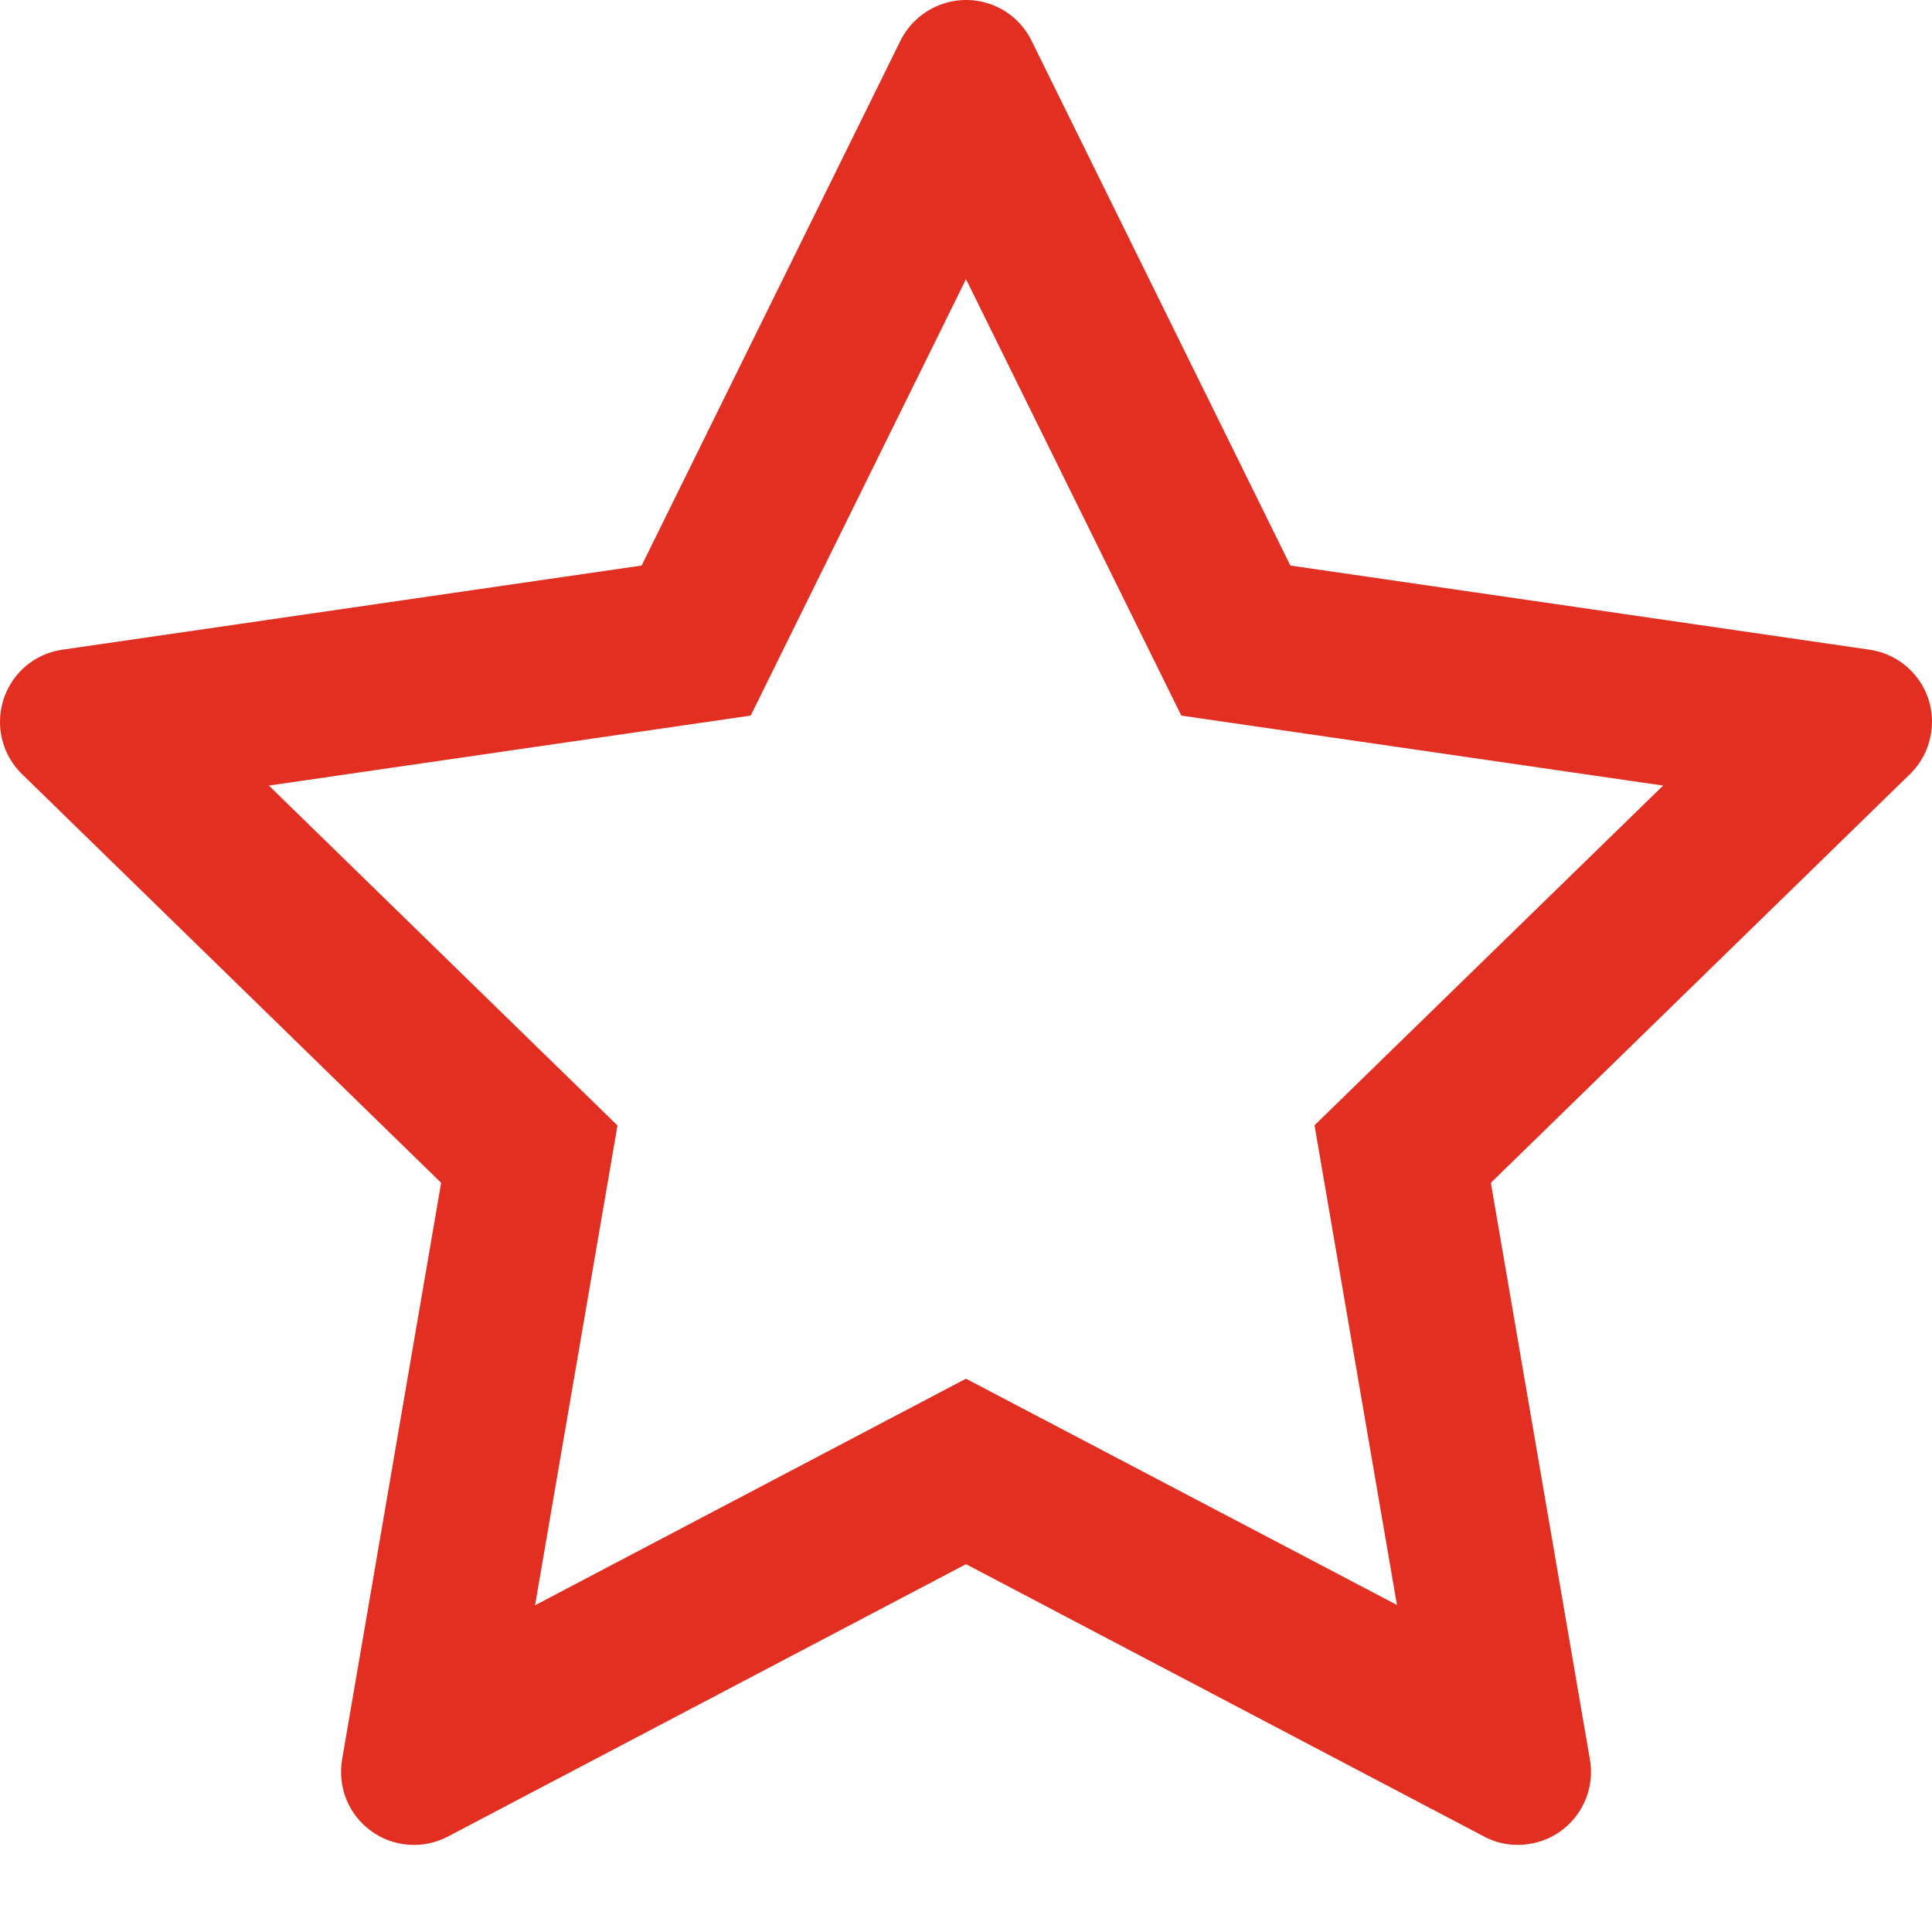 <svg width="18" height="18" viewBox="0 0 18 18" fill="none" xmlns="http://www.w3.org/2000/svg">
<path d="M17.418 6.053L12.022 5.269L9.61 0.378C9.544 0.244 9.436 0.136 9.302 0.07C8.966 -0.096 8.558 0.043 8.39 0.378L5.978 5.269L0.582 6.053C0.433 6.074 0.297 6.144 0.193 6.25C0.067 6.38 -0.002 6.554 5.98176e-05 6.734C0.002 6.915 0.076 7.087 0.206 7.213L4.11 11.02L3.187 16.394C3.166 16.519 3.18 16.648 3.227 16.765C3.275 16.883 3.355 16.985 3.458 17.059C3.56 17.134 3.682 17.178 3.808 17.187C3.935 17.196 4.061 17.17 4.174 17.11L9 14.573L13.826 17.11C13.958 17.181 14.111 17.204 14.258 17.178C14.628 17.115 14.876 16.764 14.813 16.394L13.89 11.02L17.794 7.213C17.901 7.109 17.971 6.973 17.992 6.824C18.049 6.452 17.79 6.108 17.418 6.053ZM12.247 10.484L13.015 14.953L9 12.845L4.985 14.956L5.753 10.486L2.505 7.319L6.994 6.667L9 2.601L11.006 6.667L15.495 7.319L12.247 10.484Z" fill="#E22F22"/>
</svg>
